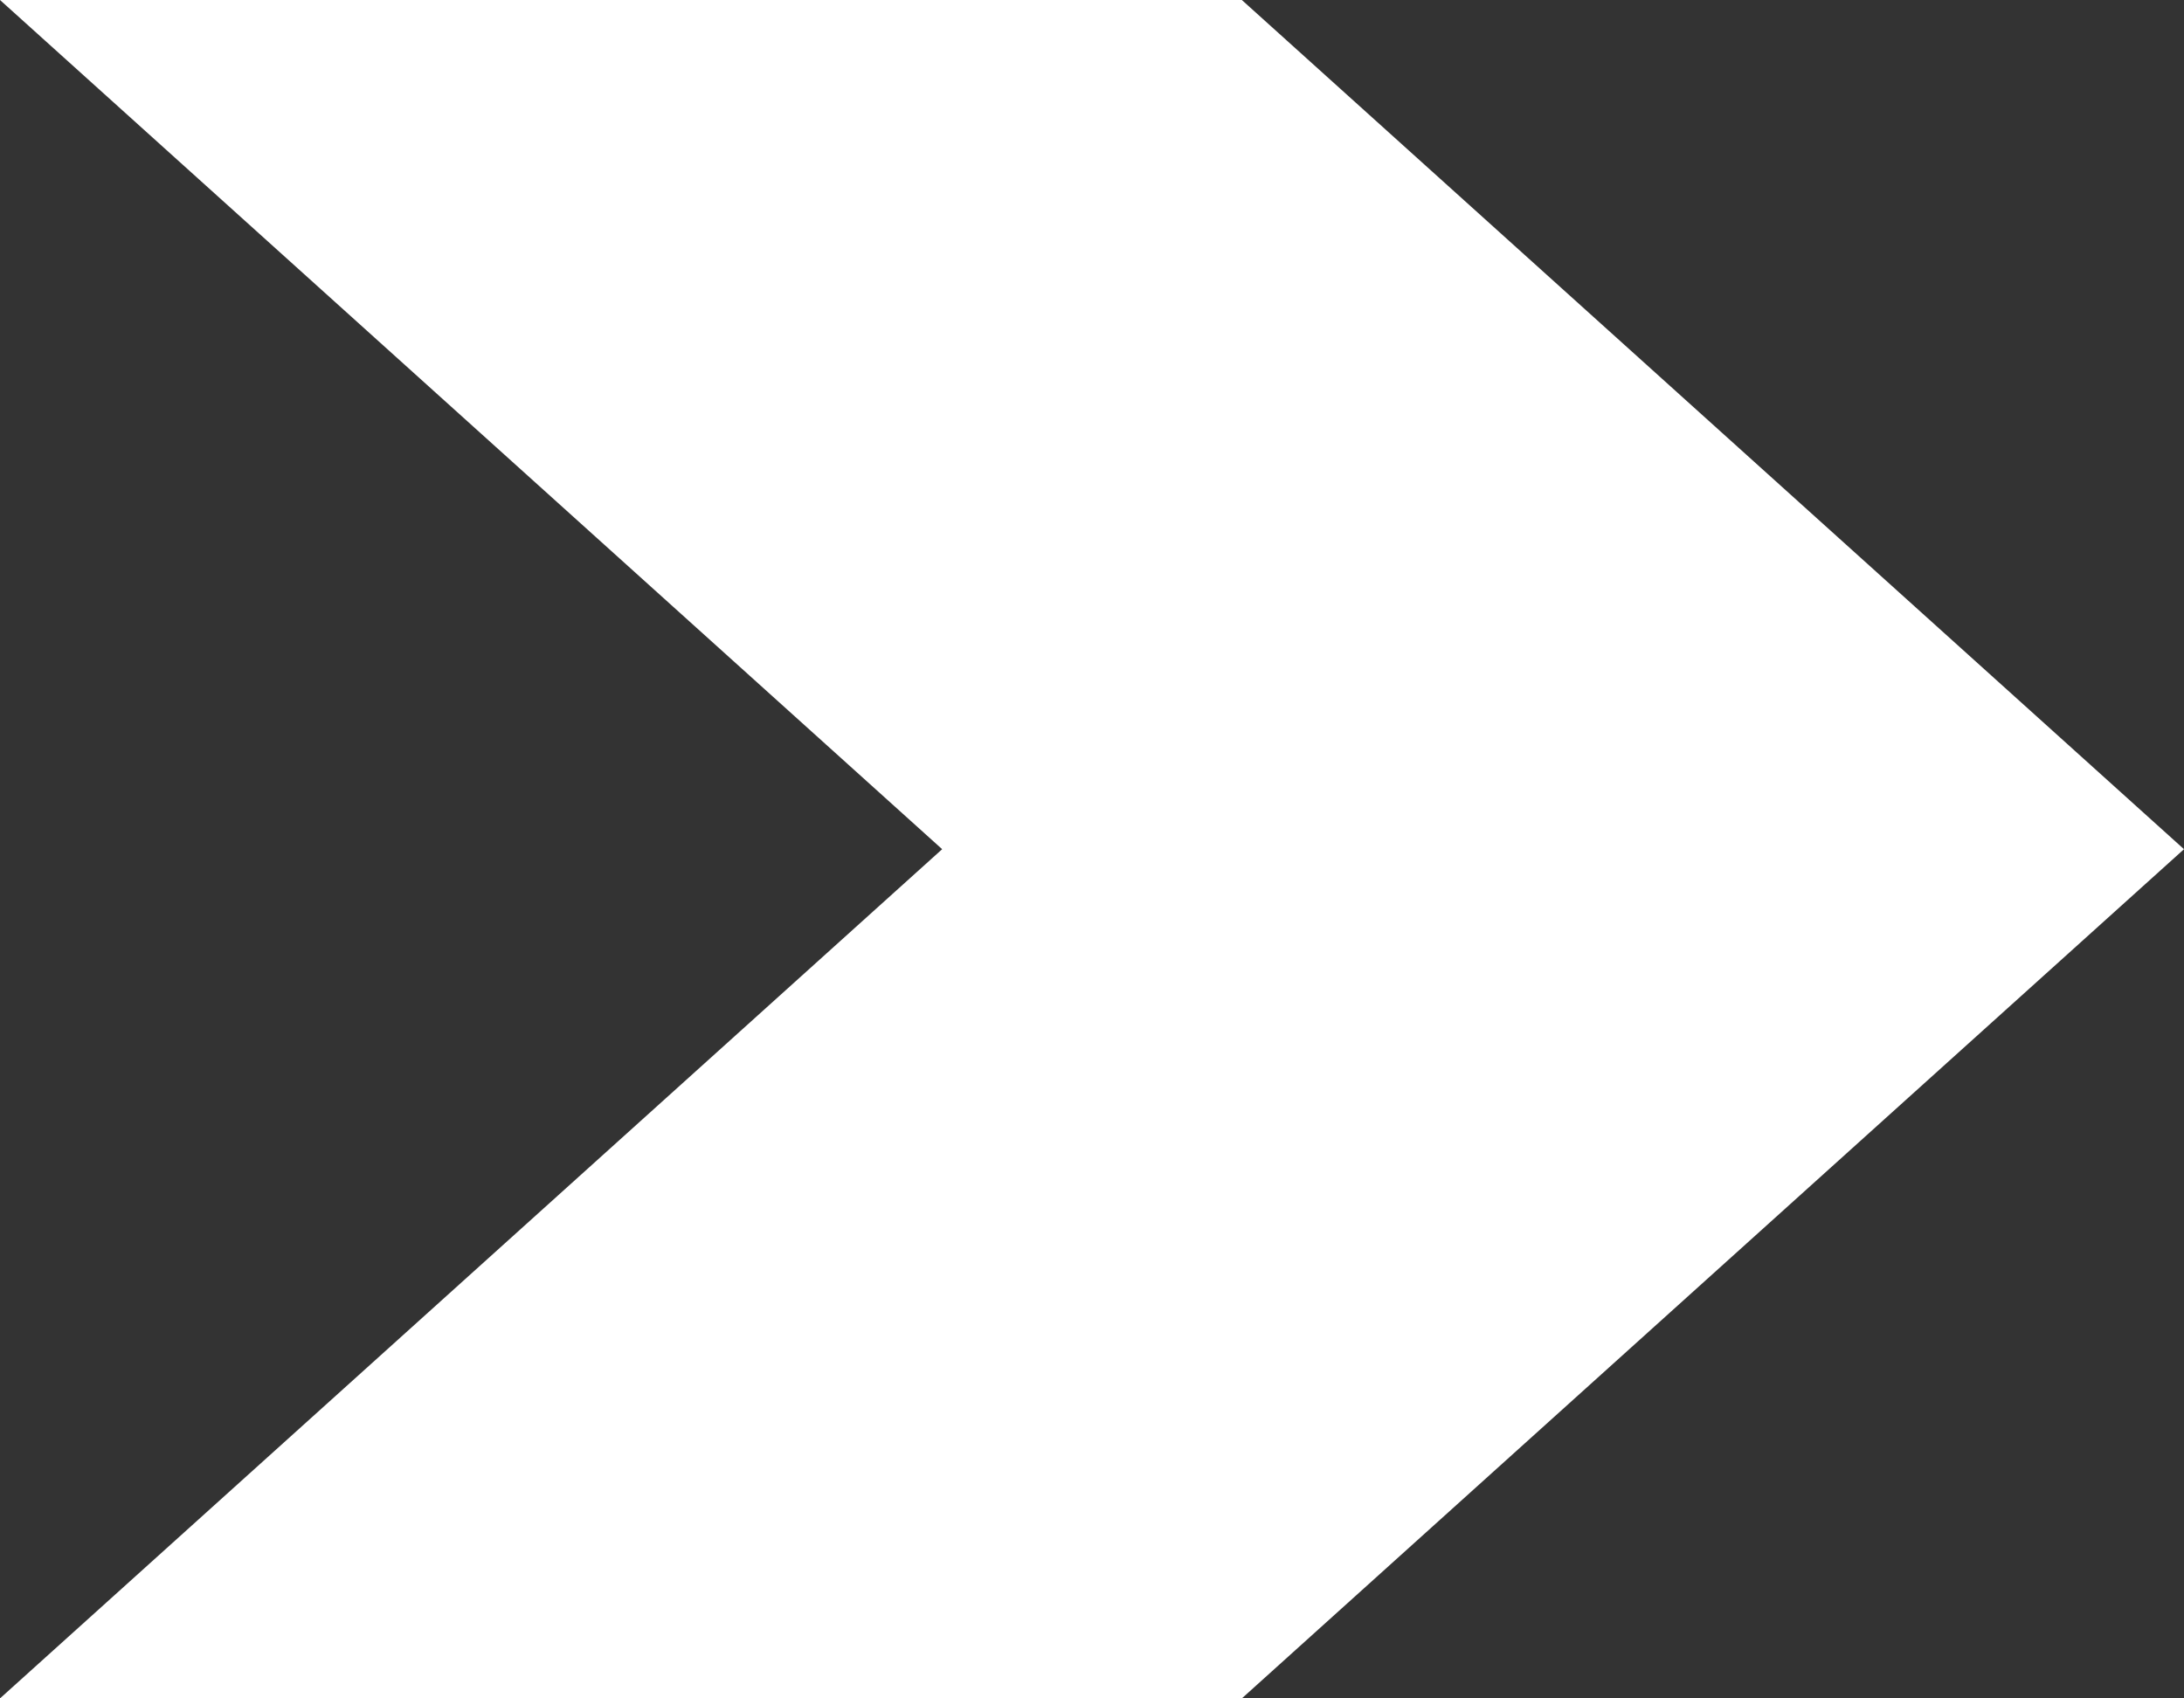 <svg xmlns="http://www.w3.org/2000/svg" width="18" height="14" viewBox="0 0 18 14">
  <rect x="0" y="0" width="18" height="14" fill="#333333" stroke="none"/>
  <path id="Subtraction_1" data-name="Subtraction 1" d="M76.235,14H66l7.765-7L66,0H76.235L84,7l-7.765,7Z" transform="translate(-66)" fill="#fff"/>
</svg>
